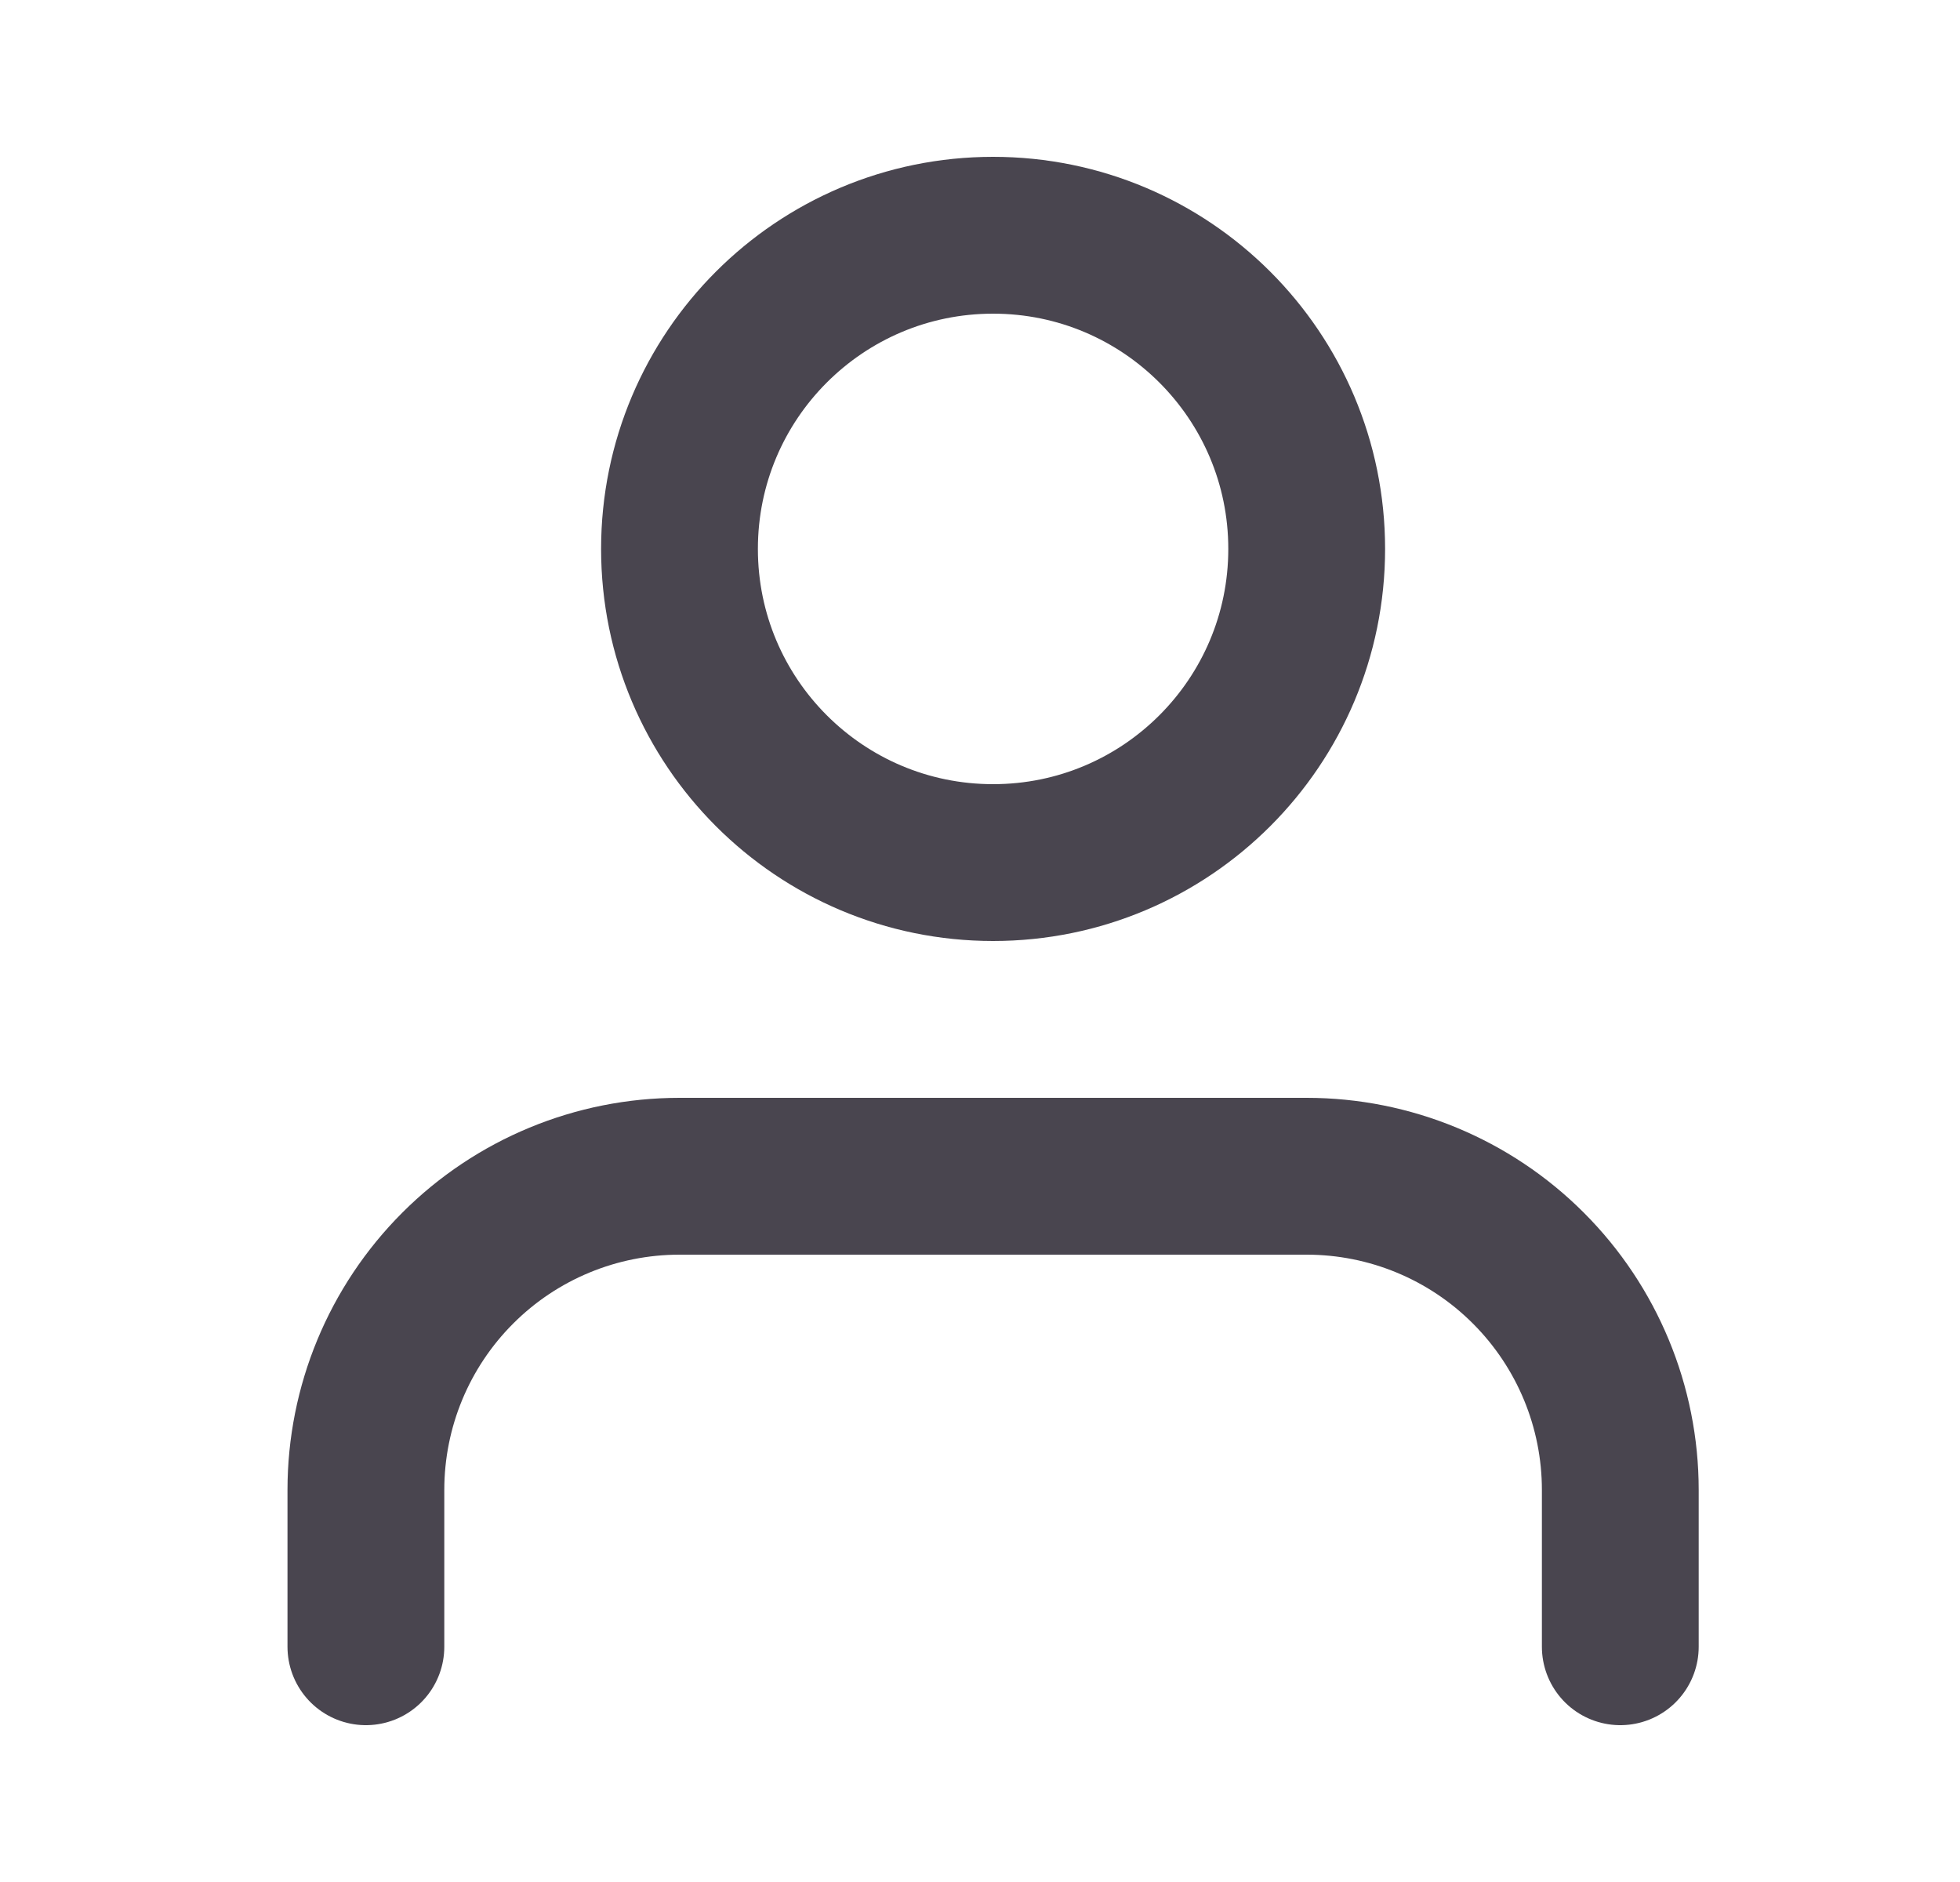 <svg width="25" height="24" viewBox="0 0 25 24" fill="none" xmlns="http://www.w3.org/2000/svg">
<path d="M20.667 21V19C20.667 17.939 20.245 16.922 19.495 16.172C18.745 15.421 17.727 15 16.667 15H8.667C7.606 15 6.588 15.421 5.838 16.172C5.088 16.922 4.667 17.939 4.667 19V21M16.667 7C16.667 9.209 14.876 11 12.667 11C10.457 11 8.667 9.209 8.667 7C8.667 4.791 10.457 3 12.667 3C14.876 3 16.667 4.791 16.667 7Z" stroke="#49454F" stroke-width="2" stroke-linecap="round" stroke-linejoin="round"/>
</svg>
